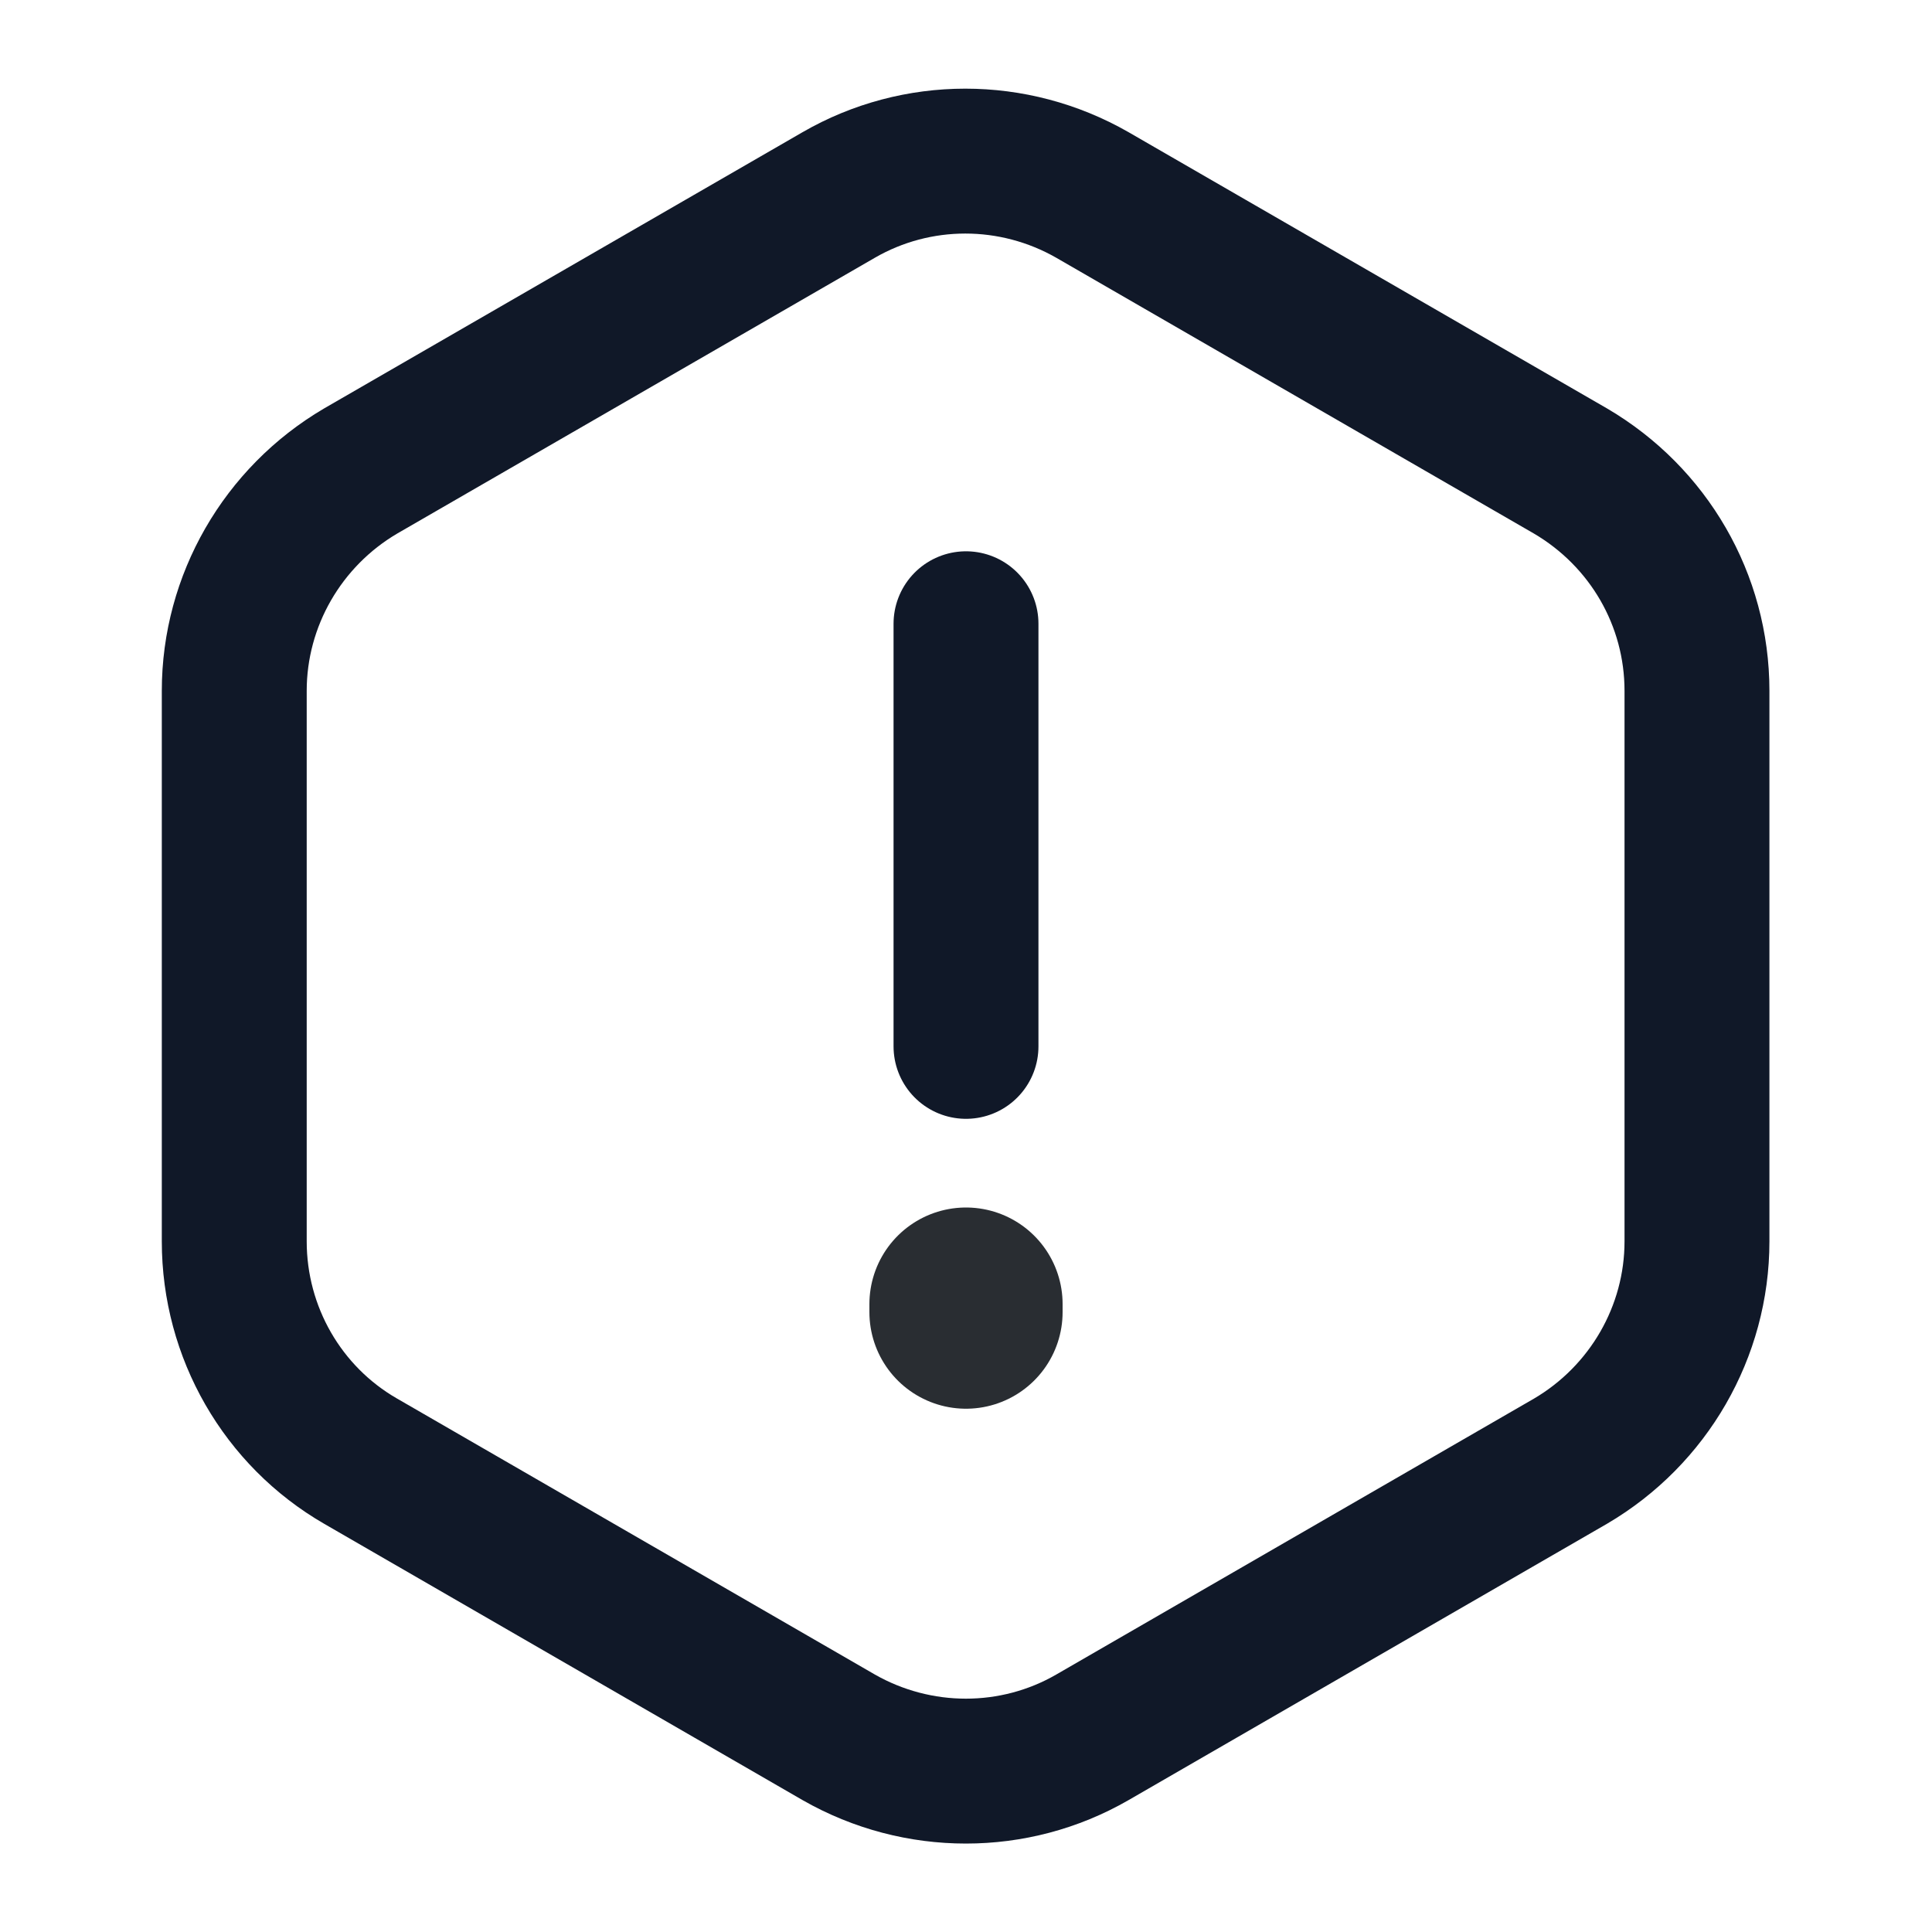 <svg width="20" height="20" viewBox="0 0 20 20" fill="none" xmlns="http://www.w3.org/2000/svg">
<path d="M10 6.457V10.832" stroke="#101828" stroke-width="1.5" stroke-linecap="round" stroke-linejoin="round"/>
<path d="M17.567 7.151V12.851C17.567 13.785 17.067 14.651 16.258 15.126L11.308 17.985C10.5 18.451 9.5 18.451 8.683 17.985L3.733 15.126C2.925 14.66 2.425 13.793 2.425 12.851V7.151C2.425 6.218 2.925 5.351 3.733 4.876L8.683 2.018C9.492 1.551 10.492 1.551 11.308 2.018L16.258 4.876C17.067 5.351 17.567 6.21 17.567 7.151Z" stroke="#101828" stroke-width="1.5" stroke-linecap="round" stroke-linejoin="round"/>
<path d="M10 13.5V13.583" stroke="#292D32" stroke-width="2" stroke-linecap="round" stroke-linejoin="round"/>
</svg>
